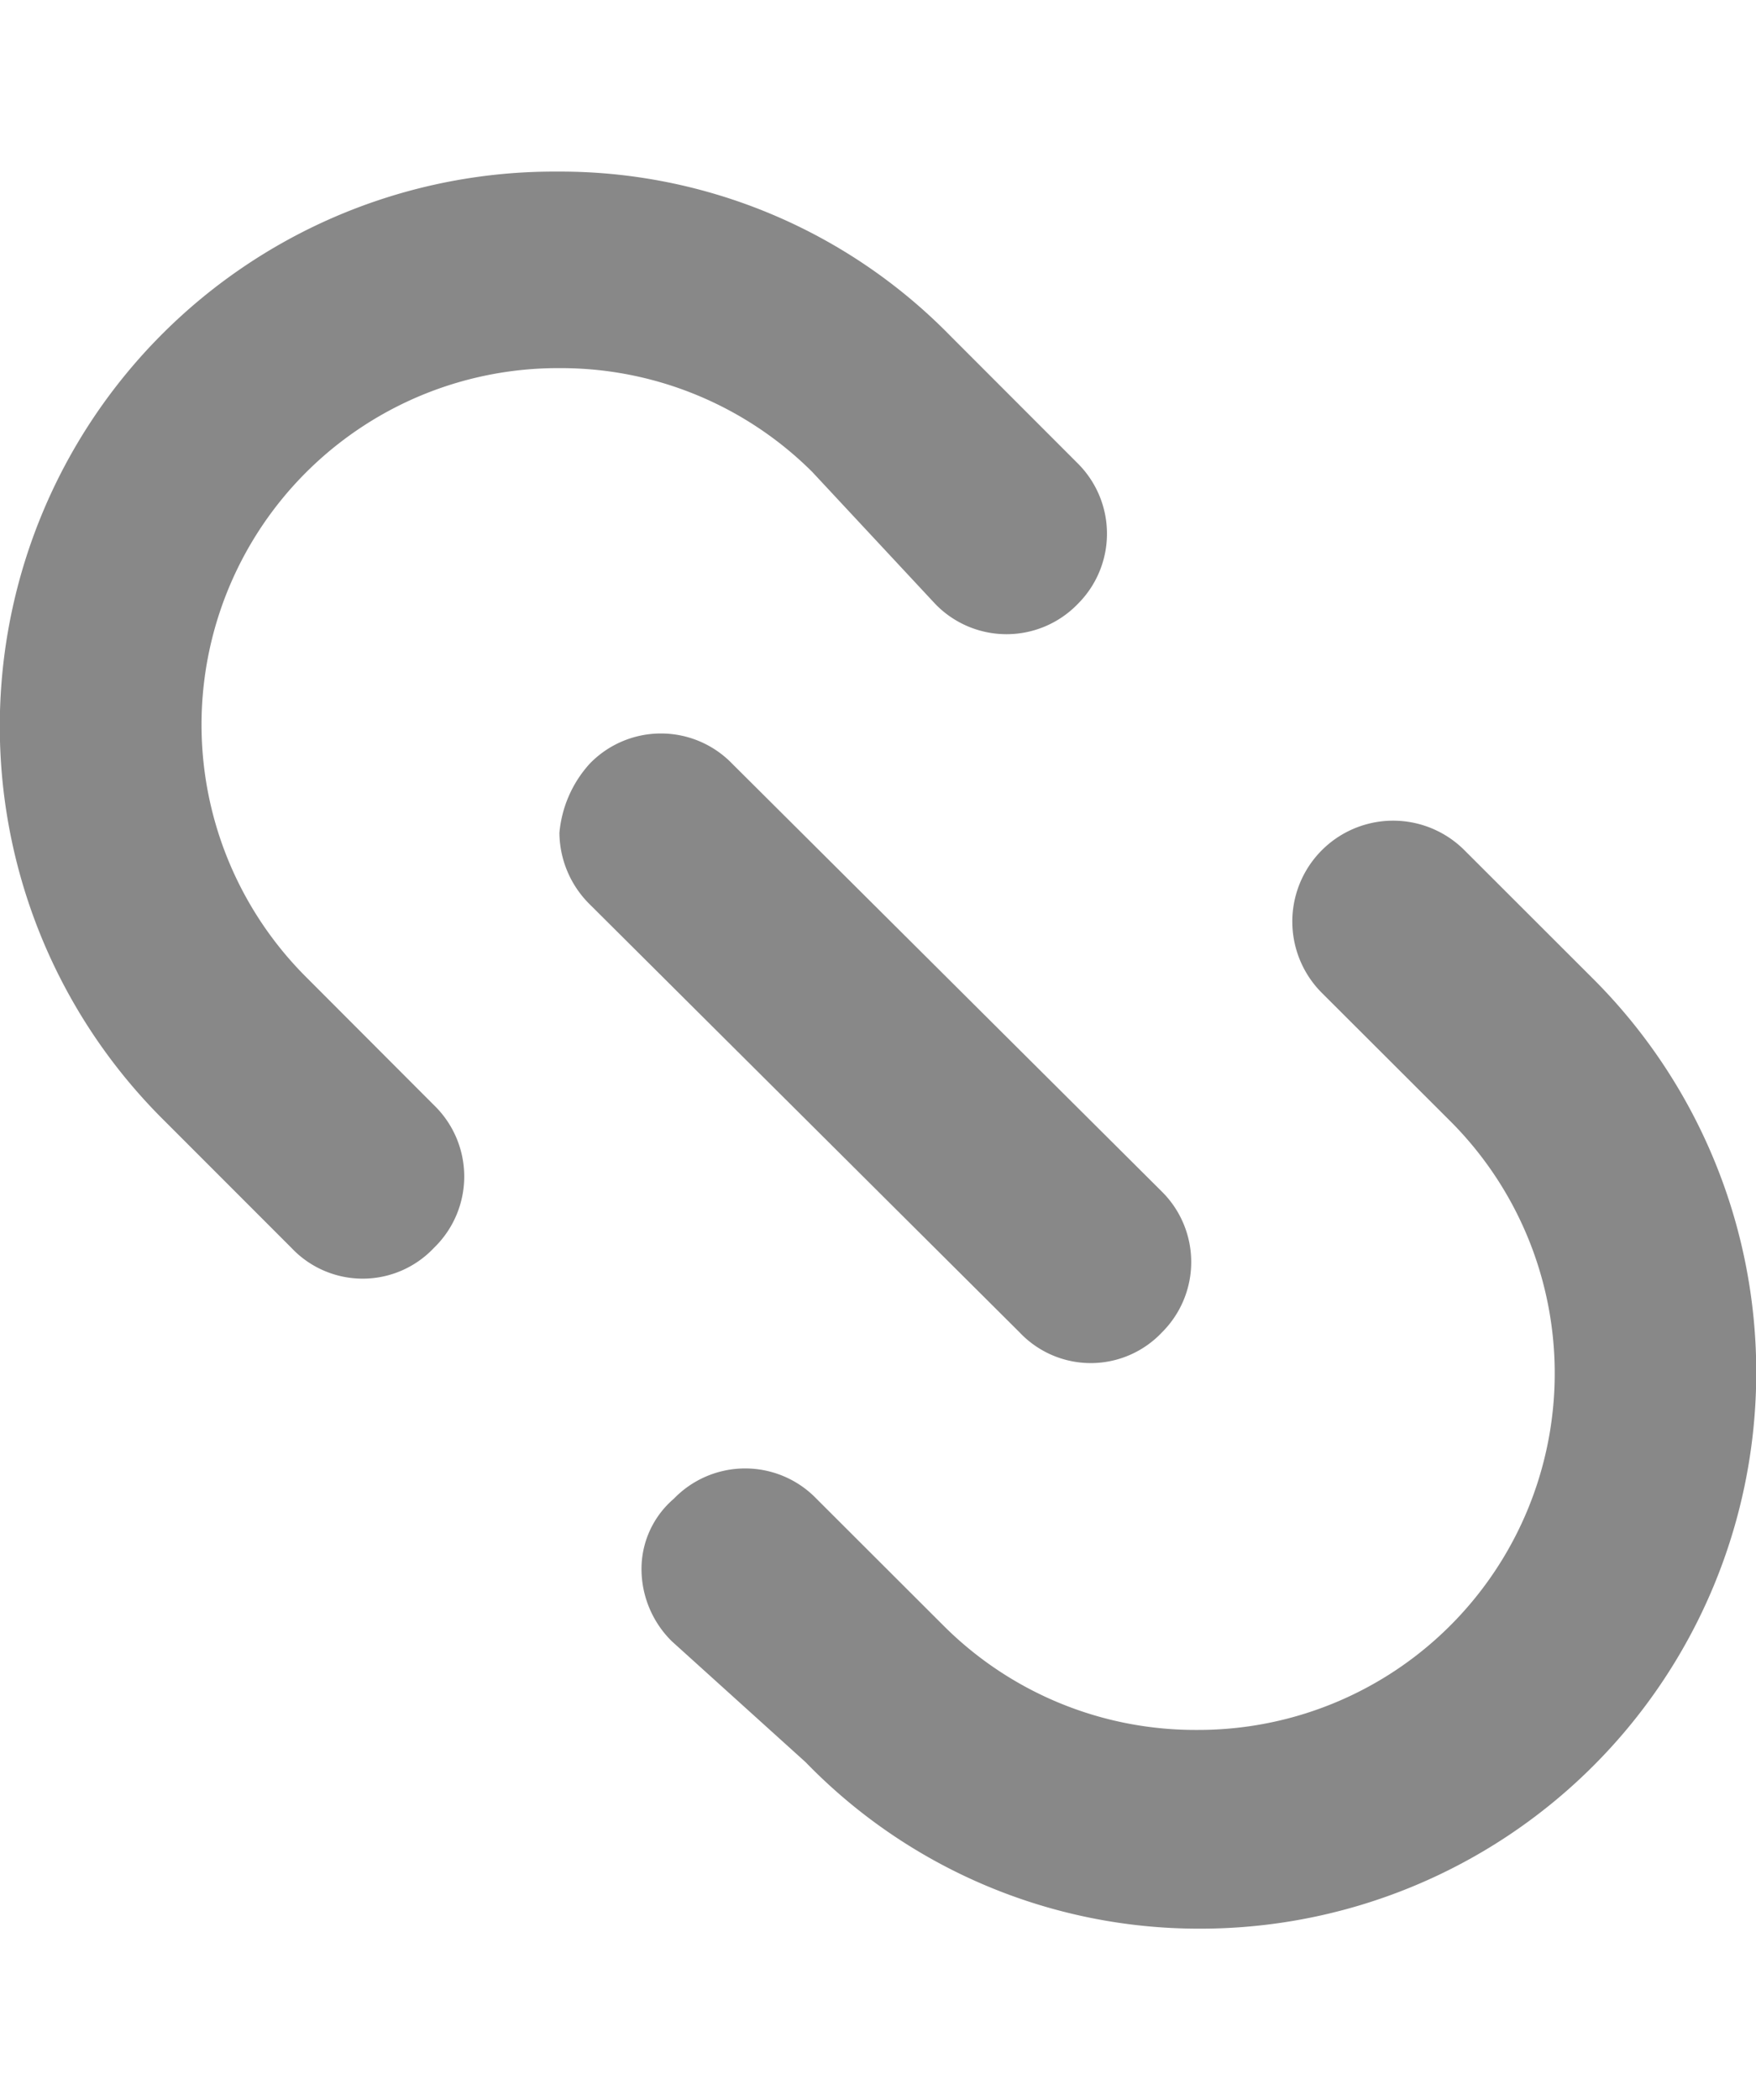 <svg xmlns="http://www.w3.org/2000/svg" width="34" viewBox="0 0 40.641 40.641">
  <g id="noun_url_1146611" transform="translate(-9.3 -9.4)">
    <g id="Group_1861" data-name="Group 1861" transform="translate(24.147 24.397)">
      <path id="Path_1563" data-name="Path 1563" d="M39,56.746a2.352,2.352,0,0,0,.7,1.65l3.1,2.8a12.675,12.675,0,0,0,9.1,3.849,12.866,12.866,0,0,0,9.1-21.995L58.046,40.1a2.333,2.333,0,1,0-3.3,3.3L57.7,46.348a8.248,8.248,0,0,1-5.849,14.1A8.243,8.243,0,0,1,46,58.046L43.049,55.1a2.294,2.294,0,0,0-3.3,0A2.136,2.136,0,0,0,39,56.746Z" transform="translate(-39 -39.4)" fill="#888"/>
    </g>
    <g id="Group_1862" data-name="Group 1862" transform="translate(9.3 9.4)">
      <path id="Path_1564" data-name="Path 1564" d="M30.945,19.4a2.294,2.294,0,0,0,3.3,0,2.293,2.293,0,0,0,0-3.249L31.295,13.2a12.625,12.625,0,0,0-9.1-3.8,12.831,12.831,0,0,0-9.1,21.945l2.949,2.949a2.266,2.266,0,0,0,3.3,0,2.294,2.294,0,0,0,0-3.3L16.4,28.046a8.248,8.248,0,0,1,5.849-14.1,8.243,8.243,0,0,1,5.849,2.4Z" transform="translate(-9.3 -9.4)" fill="#888"/>
    </g>
    <g id="Group_1863" data-name="Group 1863" transform="translate(22.247 22.397)">
      <path id="Path_1565" data-name="Path 1565" d="M35.2,37.7a2.352,2.352,0,0,0,.7,1.65l9.948,9.9a2.266,2.266,0,0,0,3.3,0,2.293,2.293,0,0,0,0-3.249L39.2,36.1a2.294,2.294,0,0,0-3.3,0,2.741,2.741,0,0,0-.7,1.6Z" transform="translate(-35.2 -35.4)" fill="#888"/>
    </g>
  </g>
</svg>
